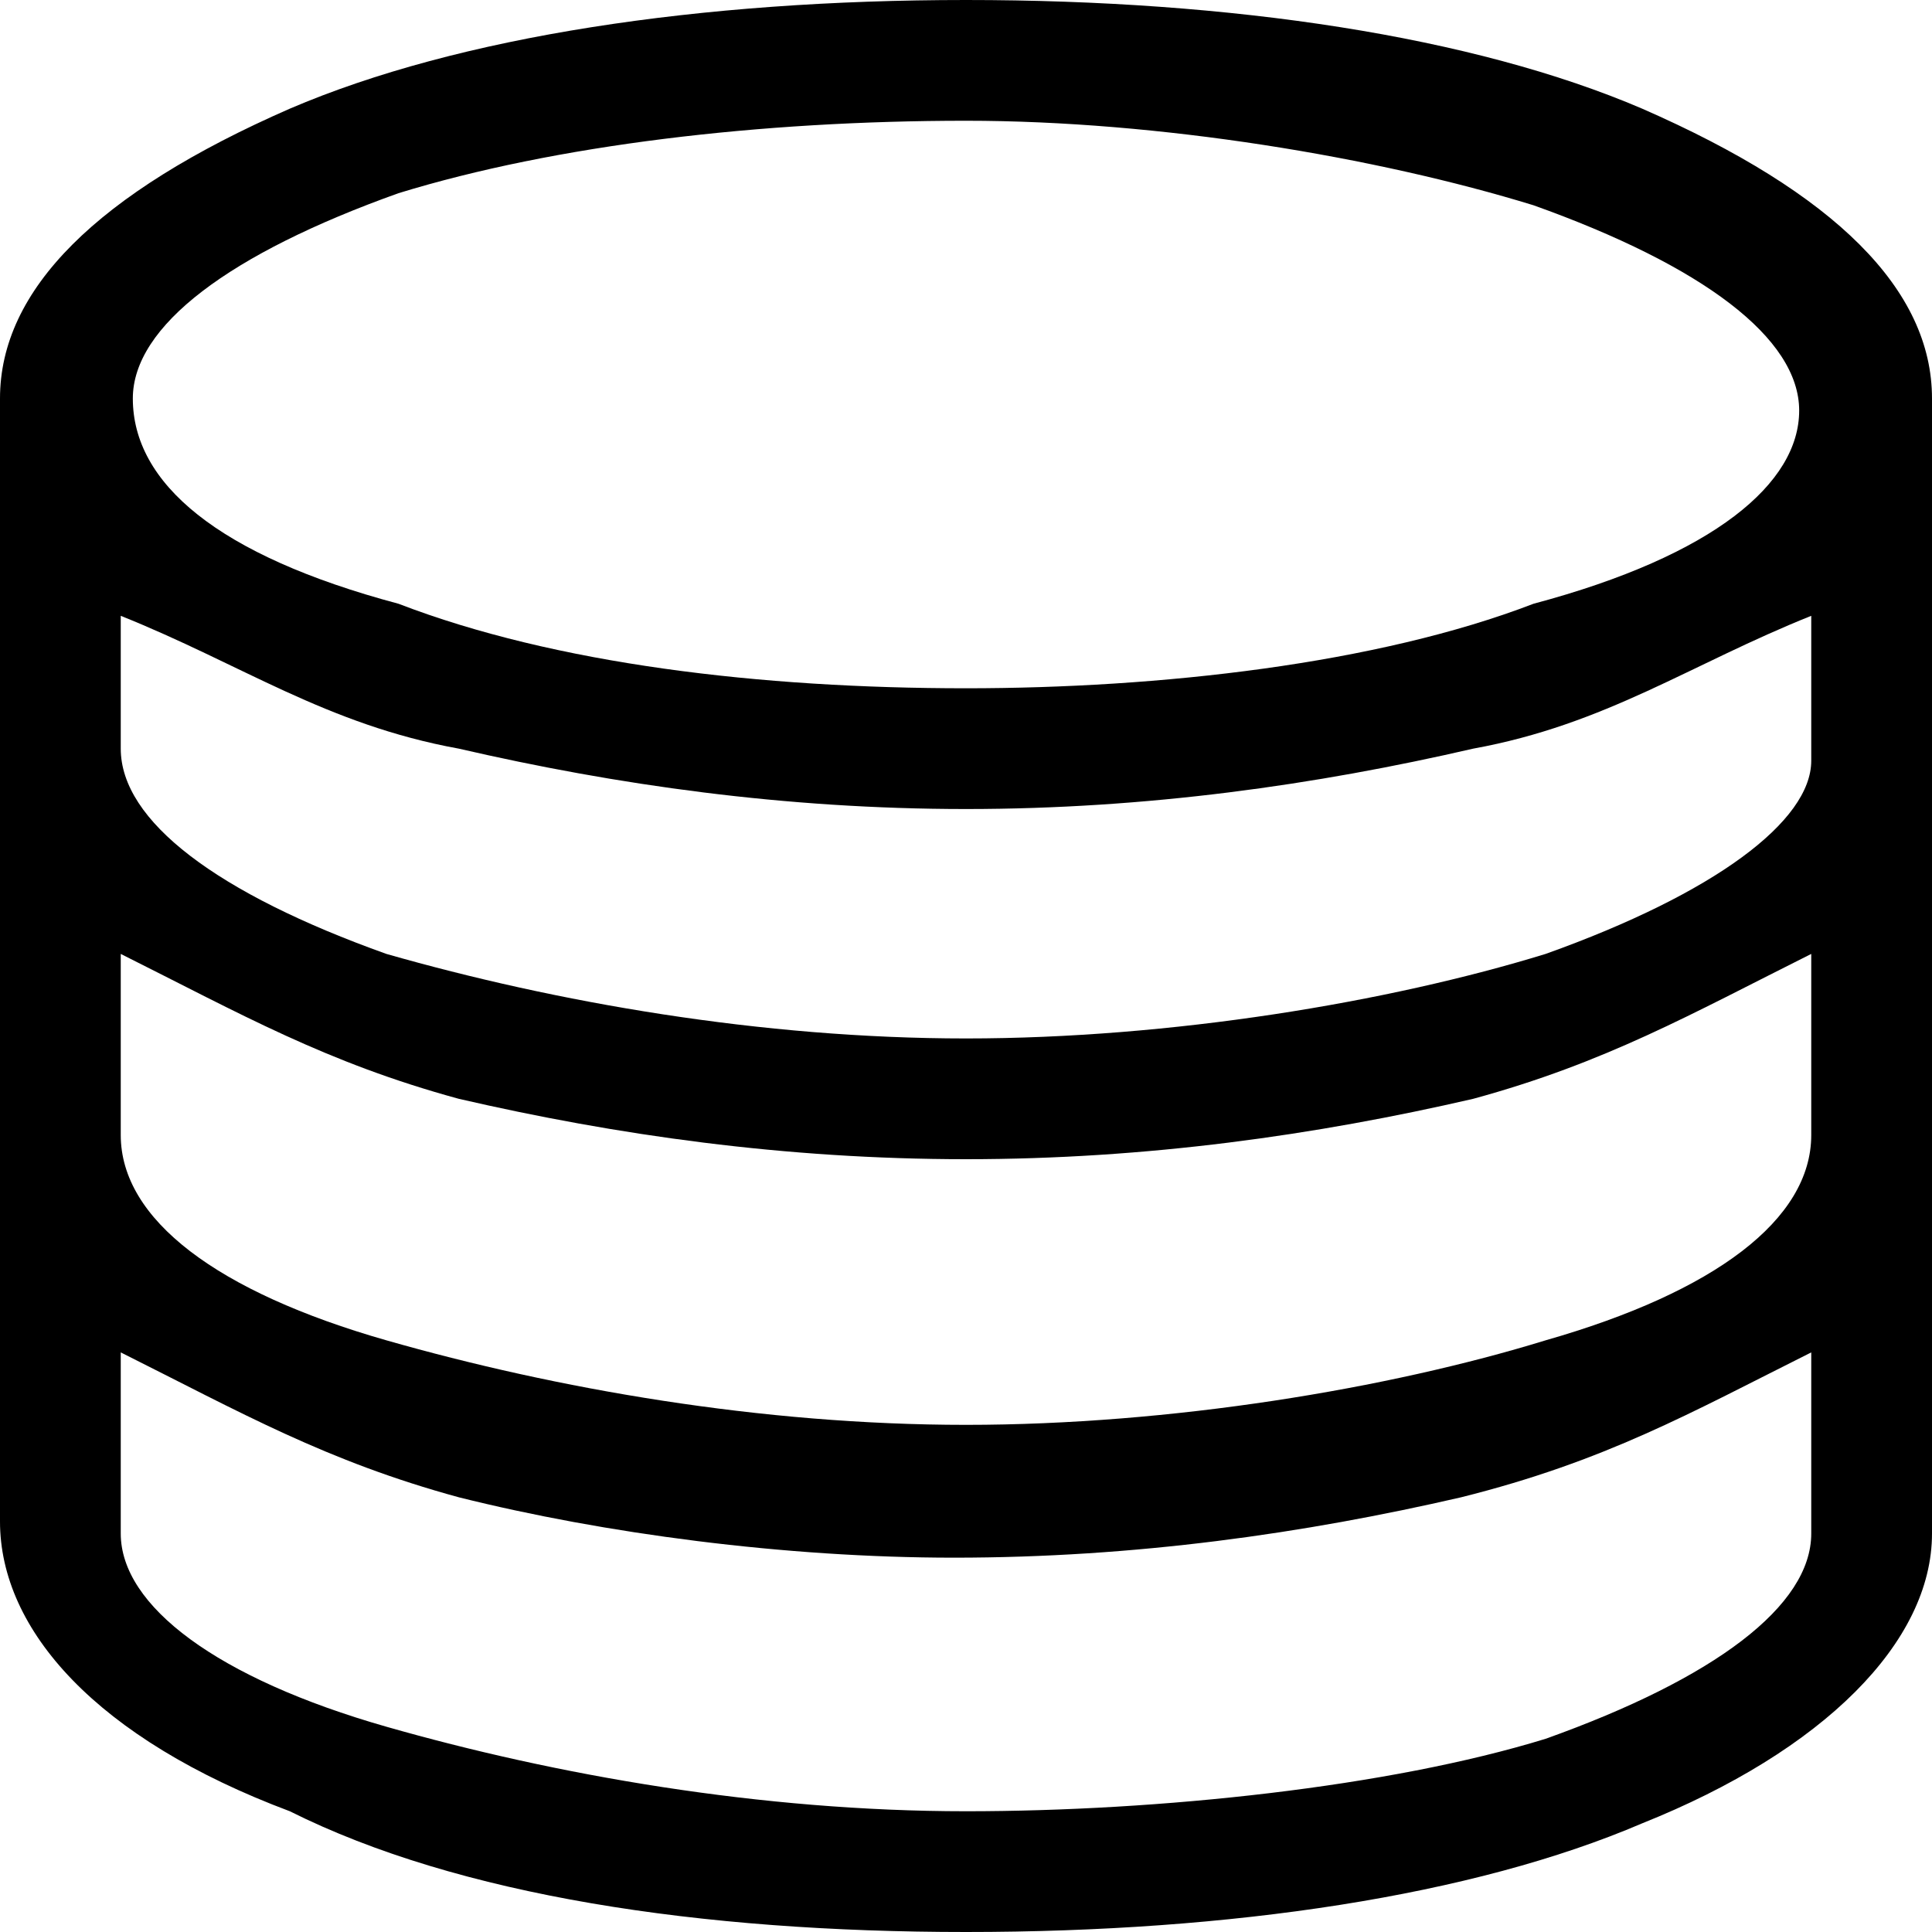 <?xml version="1.0" standalone="no"?><!DOCTYPE svg PUBLIC "-//W3C//DTD SVG 1.1//EN" "http://www.w3.org/Graphics/SVG/1.1/DTD/svg11.dtd"><svg t="1678103560533" class="icon" viewBox="0 0 1024 1024" version="1.1" xmlns="http://www.w3.org/2000/svg" p-id="1171" xmlns:xlink="http://www.w3.org/1999/xlink" width="200" height="200"><path d="M870.4 57.6C780.8 19.2 652.8 0 512 0 371.2 0 243.2 19.2 153.6 57.6 51.2 102.4 0 153.6 0 211.2l0 595.2c0 57.6 51.2 115.2 153.6 153.6C243.2 1004.8 371.2 1024 512 1024c140.8 0 268.8-19.2 358.4-57.6 96-38.4 153.6-96 153.6-153.6L1024 211.2C1024 153.6 972.8 102.4 870.4 57.6L870.4 57.6zM812.8 320C729.6 352 614.4 364.8 512 364.8 403.2 364.8 294.4 352 211.2 320 115.2 294.4 70.4 256 70.4 211.2c0-38.4 51.2-76.8 140.8-108.8C294.4 76.8 403.2 64 512 64c102.4 0 217.6 19.2 300.8 44.8 89.6 32 140.8 70.4 140.8 108.8C953.6 256 908.8 294.4 812.8 320L812.8 320zM819.2 505.6C736 531.2 620.8 550.4 512 550.4c-108.8 0-217.6-19.2-307.2-44.8C115.2 473.6 64 435.2 64 396.8L64 326.4C128 352 172.8 384 243.2 396.8 326.4 416 416 428.8 512 428.8c96 0 185.6-12.8 268.8-32C851.2 384 896 352 960 326.4l0 76.8C960 435.2 908.8 473.6 819.2 505.6L819.2 505.6zM819.2 710.4c-83.2 25.6-198.4 44.8-307.2 44.8-108.8 0-217.6-19.2-307.2-44.8C115.2 684.8 64 646.4 64 601.6L64 505.6c64 32 108.8 57.6 179.2 76.8C326.4 601.6 416 614.4 512 614.4c96 0 185.6-12.8 268.8-32C851.2 563.2 896 537.6 960 505.6l0 96C960 646.4 908.8 684.8 819.2 710.4L819.2 710.4zM512 960c-108.8 0-217.6-19.2-307.2-44.8C115.2 889.6 64 851.2 64 812.8l0-96c64 32 108.8 57.6 179.2 76.8 76.8 19.2 172.8 32 262.4 32 96 0 185.6-12.8 268.8-32 76.8-19.2 121.6-44.8 185.6-76.8l0 96c0 38.4-51.2 76.8-140.8 108.8C736 947.2 614.4 960 512 960L512 960zM512 960" p-id="1172"></path></svg>
